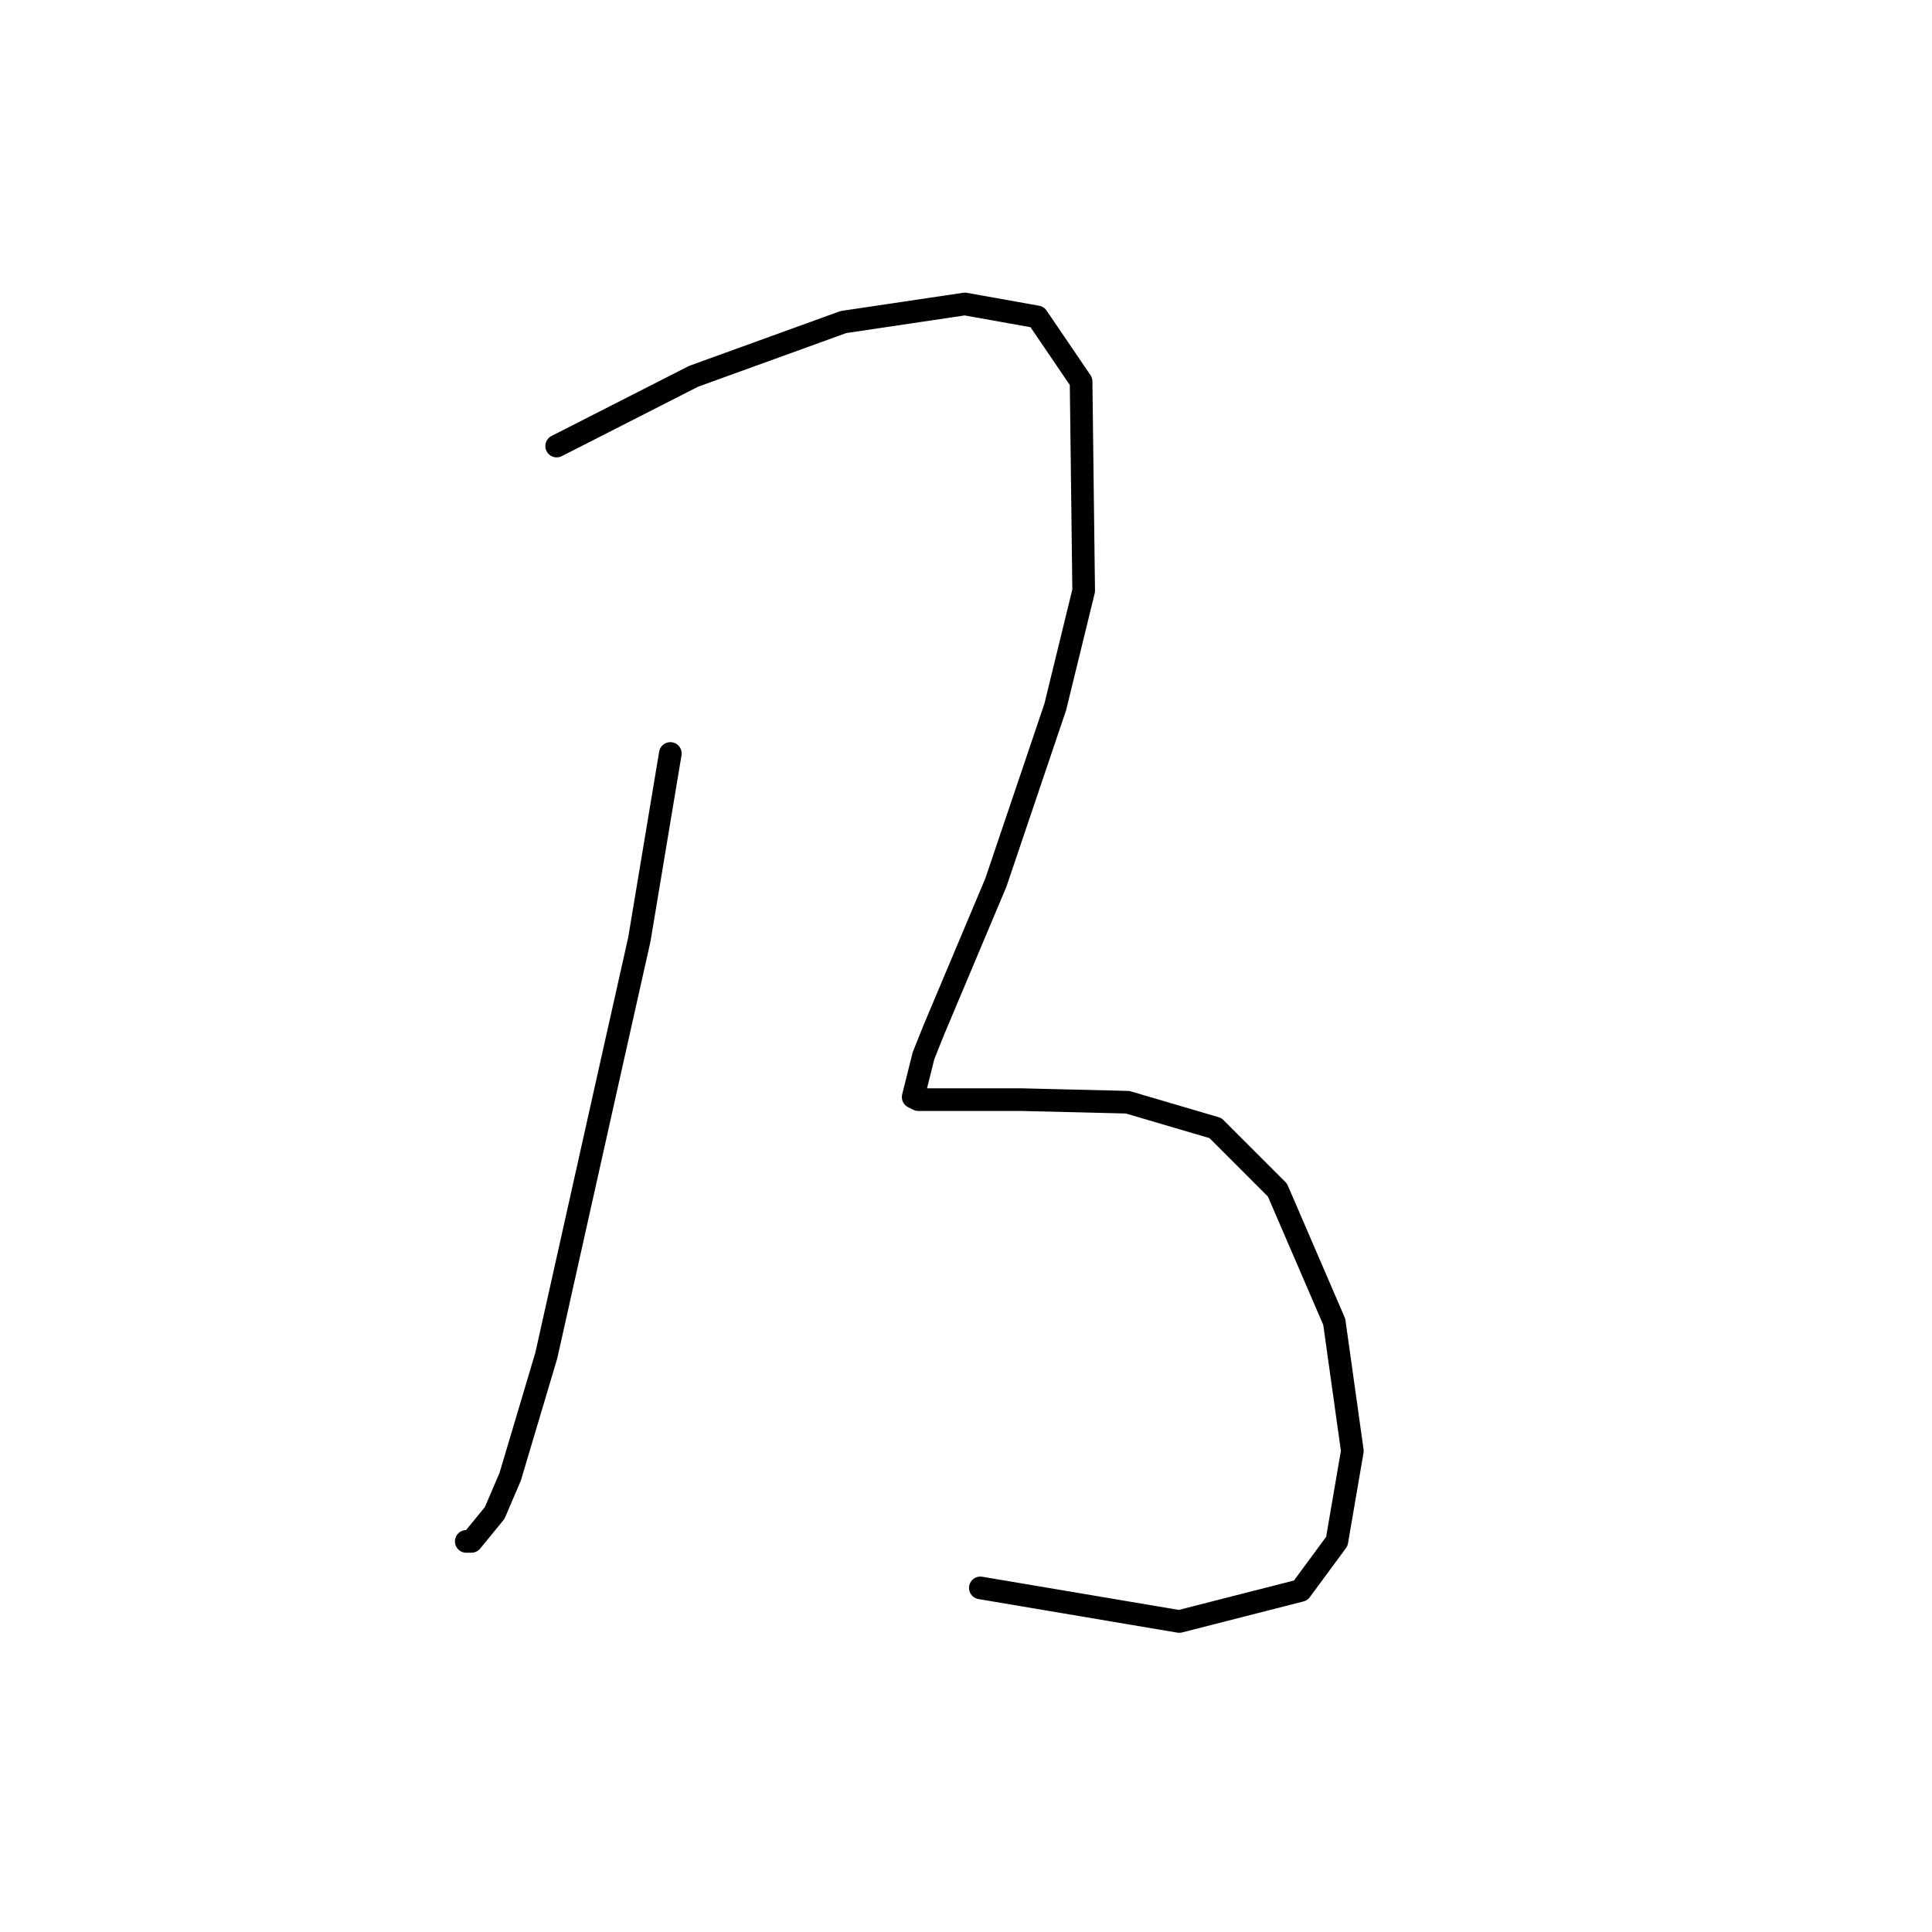 <?xml version="1.0" standalone="no"?>
    <svg width="256" height="256" xmlns="http://www.w3.org/2000/svg" version="1.1">
    <polyline stroke="black" stroke-width="3" stroke-linecap="round" fill="transparent" stroke-linejoin="round" points="88.823 99.839 84.716 124.485 80.266 144.339 72.392 179.596 67.6 195.685 65.546 200.477 62.466 204.243 61.781 204.243 61.781 204.243 " />
        <polyline stroke="black" stroke-width="3" stroke-linecap="round" fill="transparent" stroke-linejoin="round" points="73.762 59.104 91.904 49.862 111.758 42.673 127.846 40.277 137.431 41.989 143.25 50.546 143.592 78.273 139.827 93.677 131.954 116.954 123.739 136.466 122.369 139.889 121 145.366 121.685 145.708 135.377 145.708 149.412 146.05 161.05 149.473 169.266 157.689 176.796 175.146 179.193 192.262 177.139 204.243 172.346 210.746 156.258 214.854 129.9 210.404 129.9 210.404 " />
        </svg>